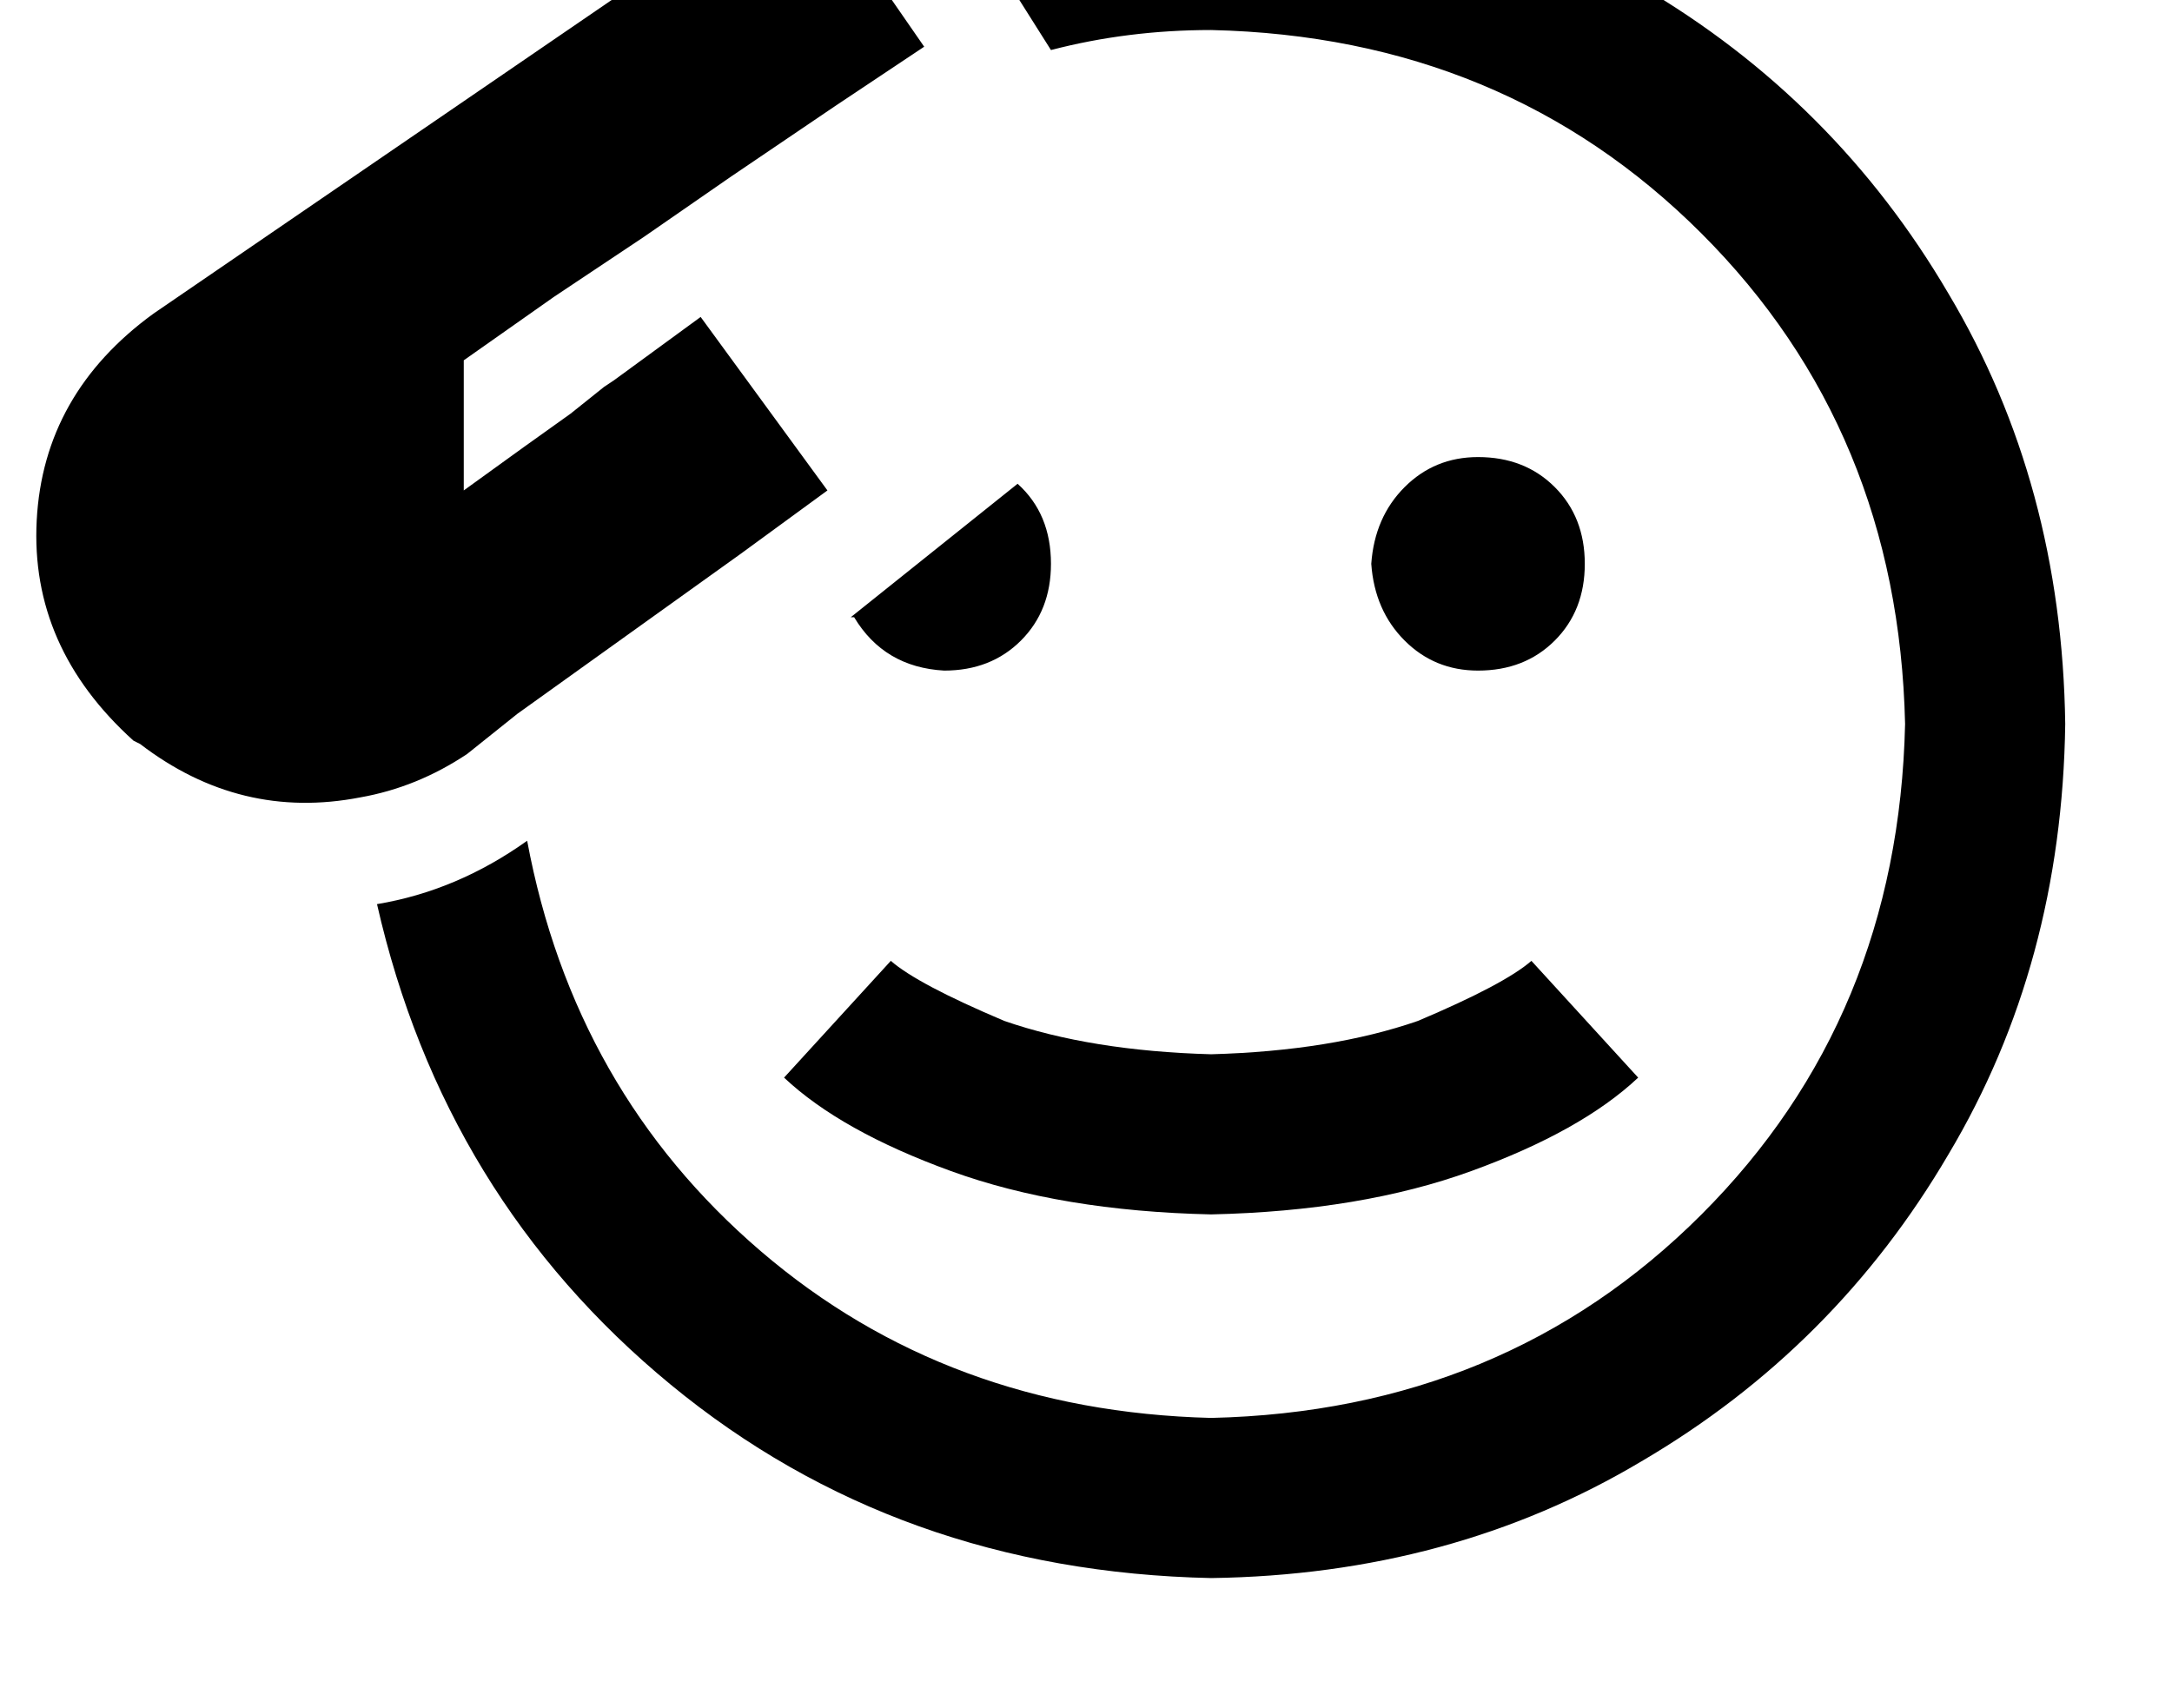 <?xml version="1.0" standalone="no"?>
<!DOCTYPE svg PUBLIC "-//W3C//DTD SVG 1.1//EN" "http://www.w3.org/Graphics/SVG/1.1/DTD/svg11.dtd" >
<svg xmlns="http://www.w3.org/2000/svg" xmlns:xlink="http://www.w3.org/1999/xlink" version="1.1" viewBox="-11 0 651 512">
   <path fill="currentColor"
d="M170 116l-10 8l10 -8l-10 8l-14 10v0l-18 13v0v-39v0l27 -19v0l27 -18v0l26 -18v0l31 -21v0l27 -18v0l-18 -26v0l-3 -4v0l-15 -23v0l-27 18v0l-168 115v0q-33 24 -35 62t29 66l2 1v0q30 23 66 16q17 -3 32 -13l15 -12v0l67 -48v0l26 -19v0l-38 -52v0l-26 19v0l-3 2v0z
M147 252q-21 15 -45 19q20 88 88 144t162 58q72 -1 129 -35q58 -34 92 -92q34 -57 35 -129q-1 -72 -35 -129q-34 -58 -92 -92q-57 -34 -129 -35q-40 0 -76 12l16 23v0l12 19v0q23 -6 48 -6q88 2 147 61t61 147q-2 88 -61 147t-147 61q-79 -2 -135 -50t-70 -123v0zM245 185
q9 15 27 16q14 0 23 -9t9 -23q0 -15 -10 -24l-50 40h1zM274 351q33 12 78 13q45 -1 78 -13t50 -28l-32 -35v0q-8 7 -34 18q-26 9 -62 10q-36 -1 -62 -10q-26 -11 -34 -18l-32 35v0q17 16 50 28v0zM464 169q0 -14 -9 -23v0v0q-9 -9 -23 -9q-13 0 -22 9t-10 23q1 14 10 23
t22 9q14 0 23 -9t9 -23v0z" />
</svg>
